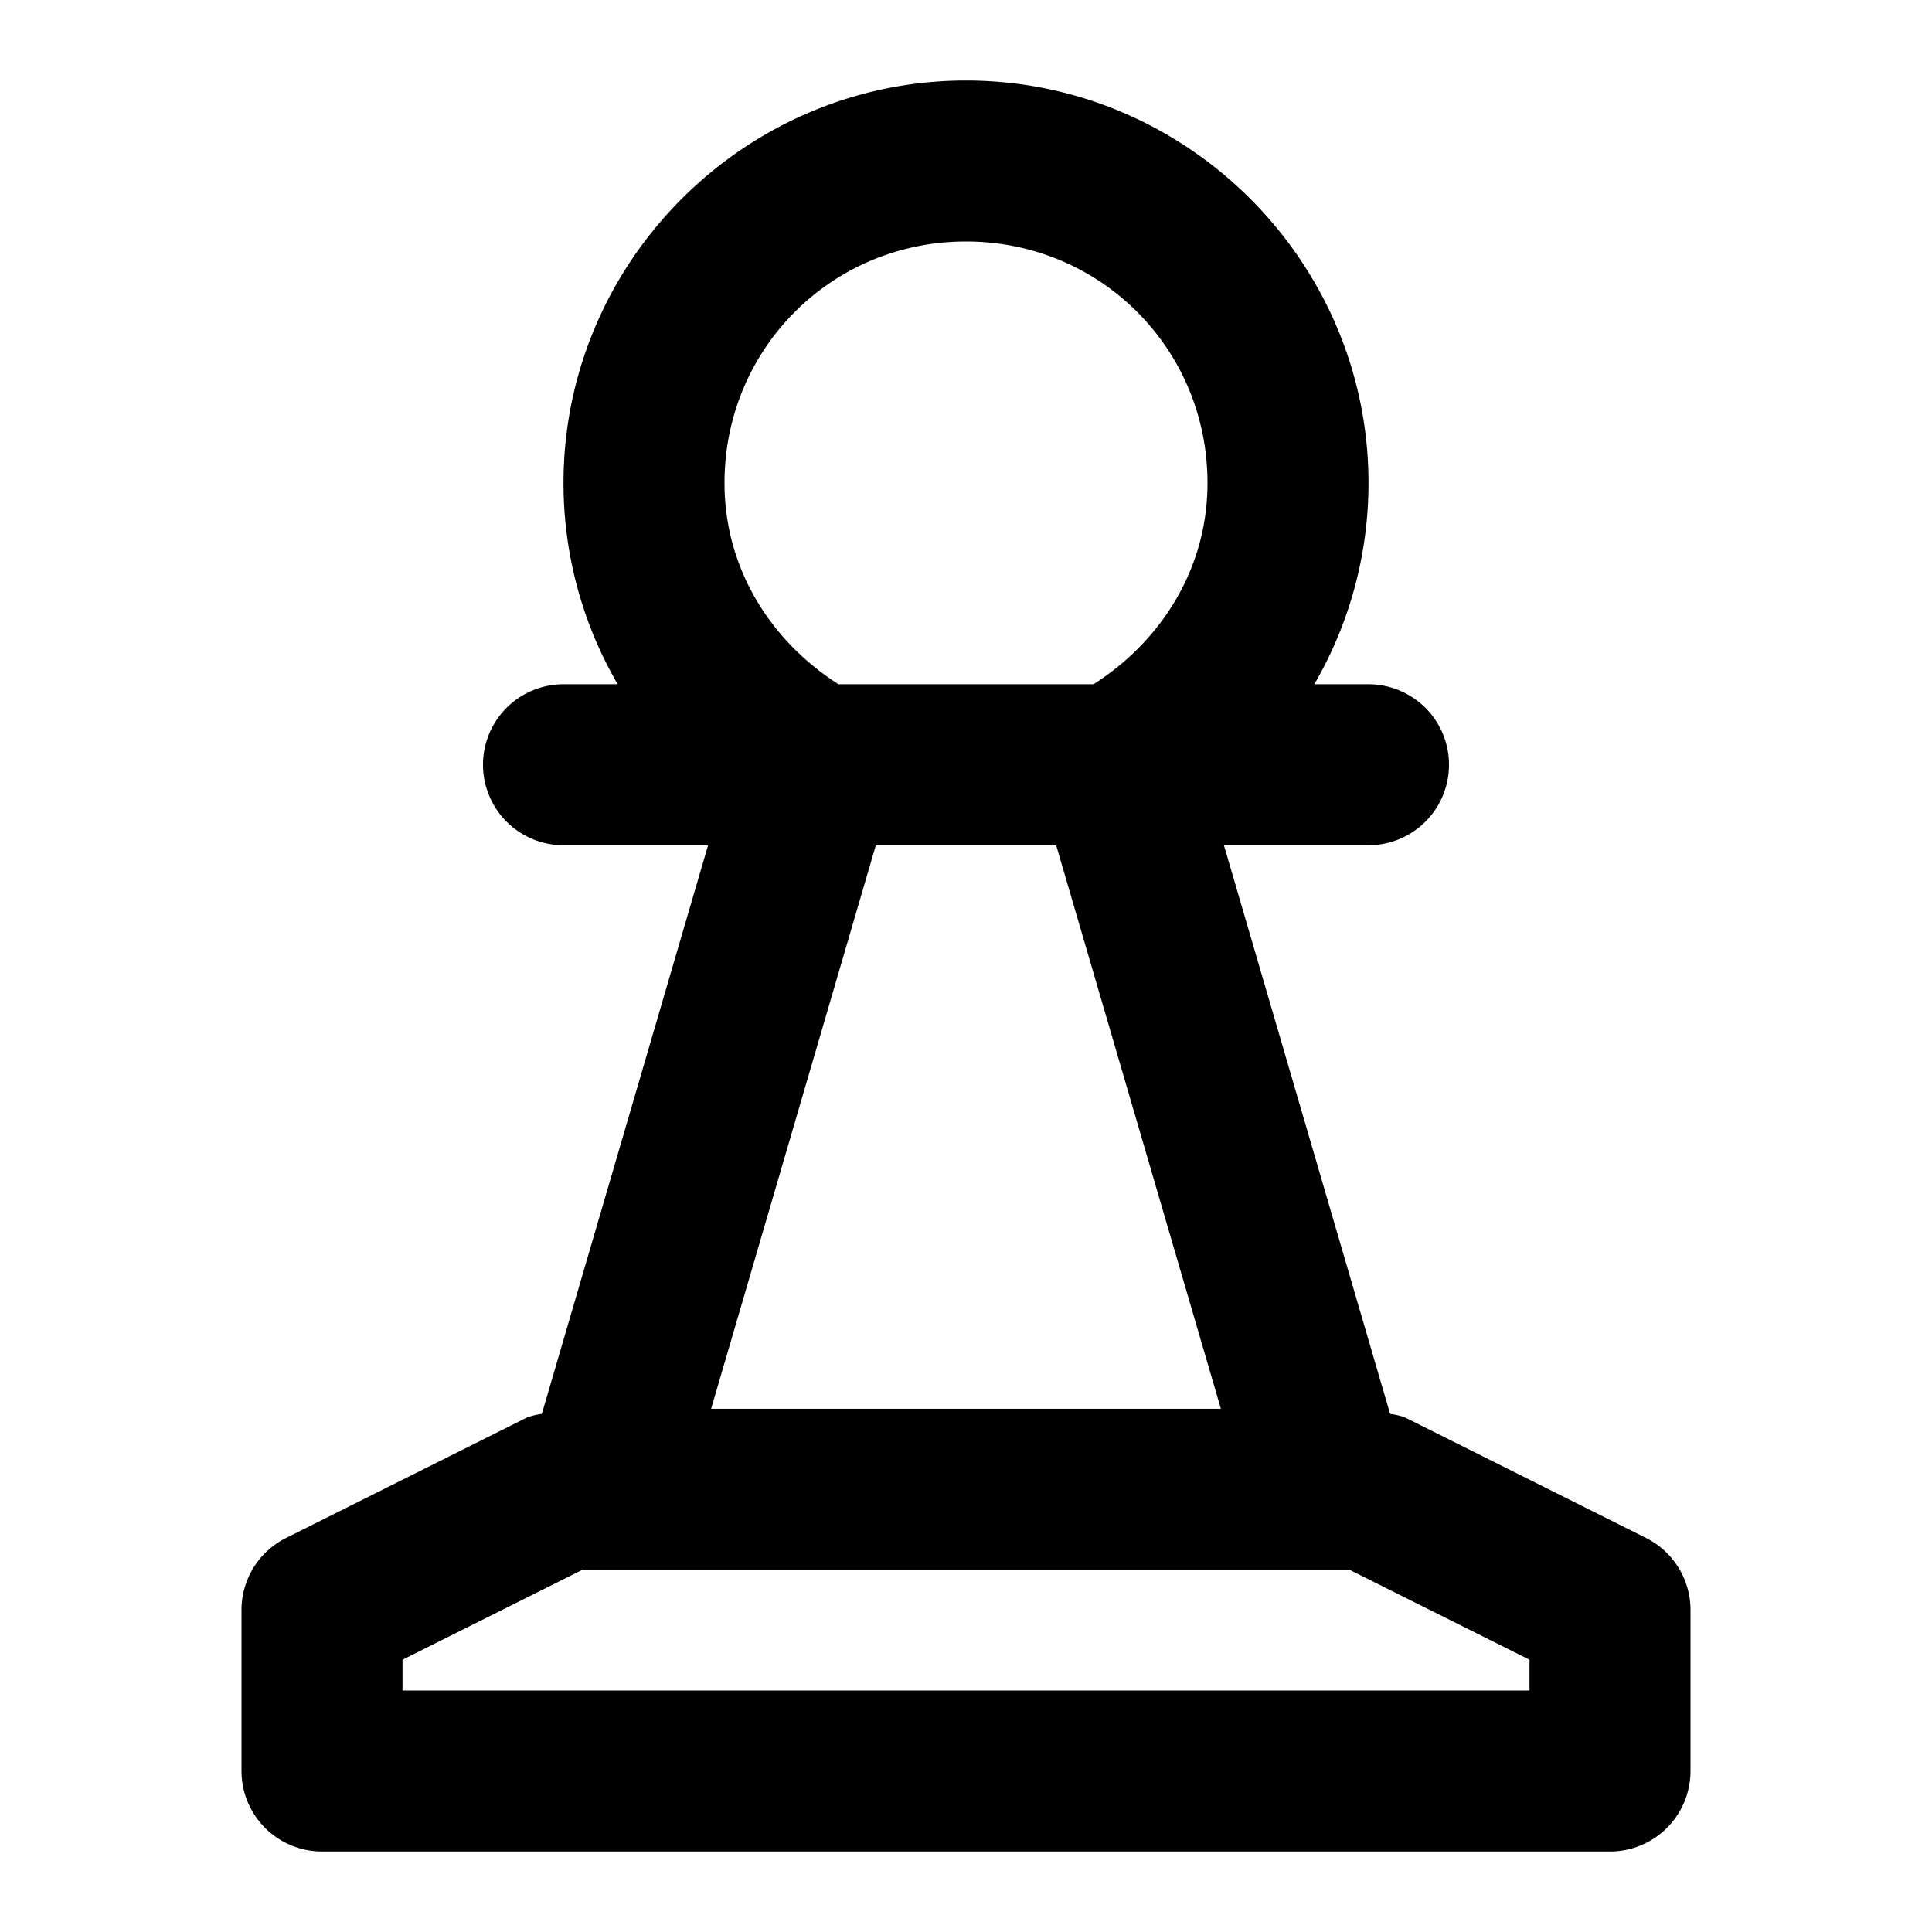 <svg xmlns="http://www.w3.org/2000/svg" width="48" height="48" viewBox="0 0 48 48"><path d="M24 2c-5.499 0-10 4.501-10 10a9.95 9.95 0 0 0 1.346 5H14a2 2 0 0 0 0 4h3.592l-4.13 14.127a2 2 0 0 0-.357.084l-6 3A2 2 0 0 0 6 40v4a2 2 0 0 0 2 2h32a2 2 0 0 0 2-2v-4a2 2 0 0 0-1.105-1.79l-6-3a2 2 0 0 0-.358-.083L30.408 21H34a2 2 0 0 0 0-4h-1.346A9.95 9.95 0 0 0 34 12c0-5.499-4.501-10-10-10Zm0 4c3.337 0 6 2.663 6 6 0 2.142-1.164 3.937-2.832 5h-6.336C19.164 15.937 18 14.142 18 12c0-3.337 2.663-6 6-6Zm-2.24 15h4.48l4.092 14H17.668Zm-7.287 18h19.054L38 41.236V42H10v-.764z"/></svg>